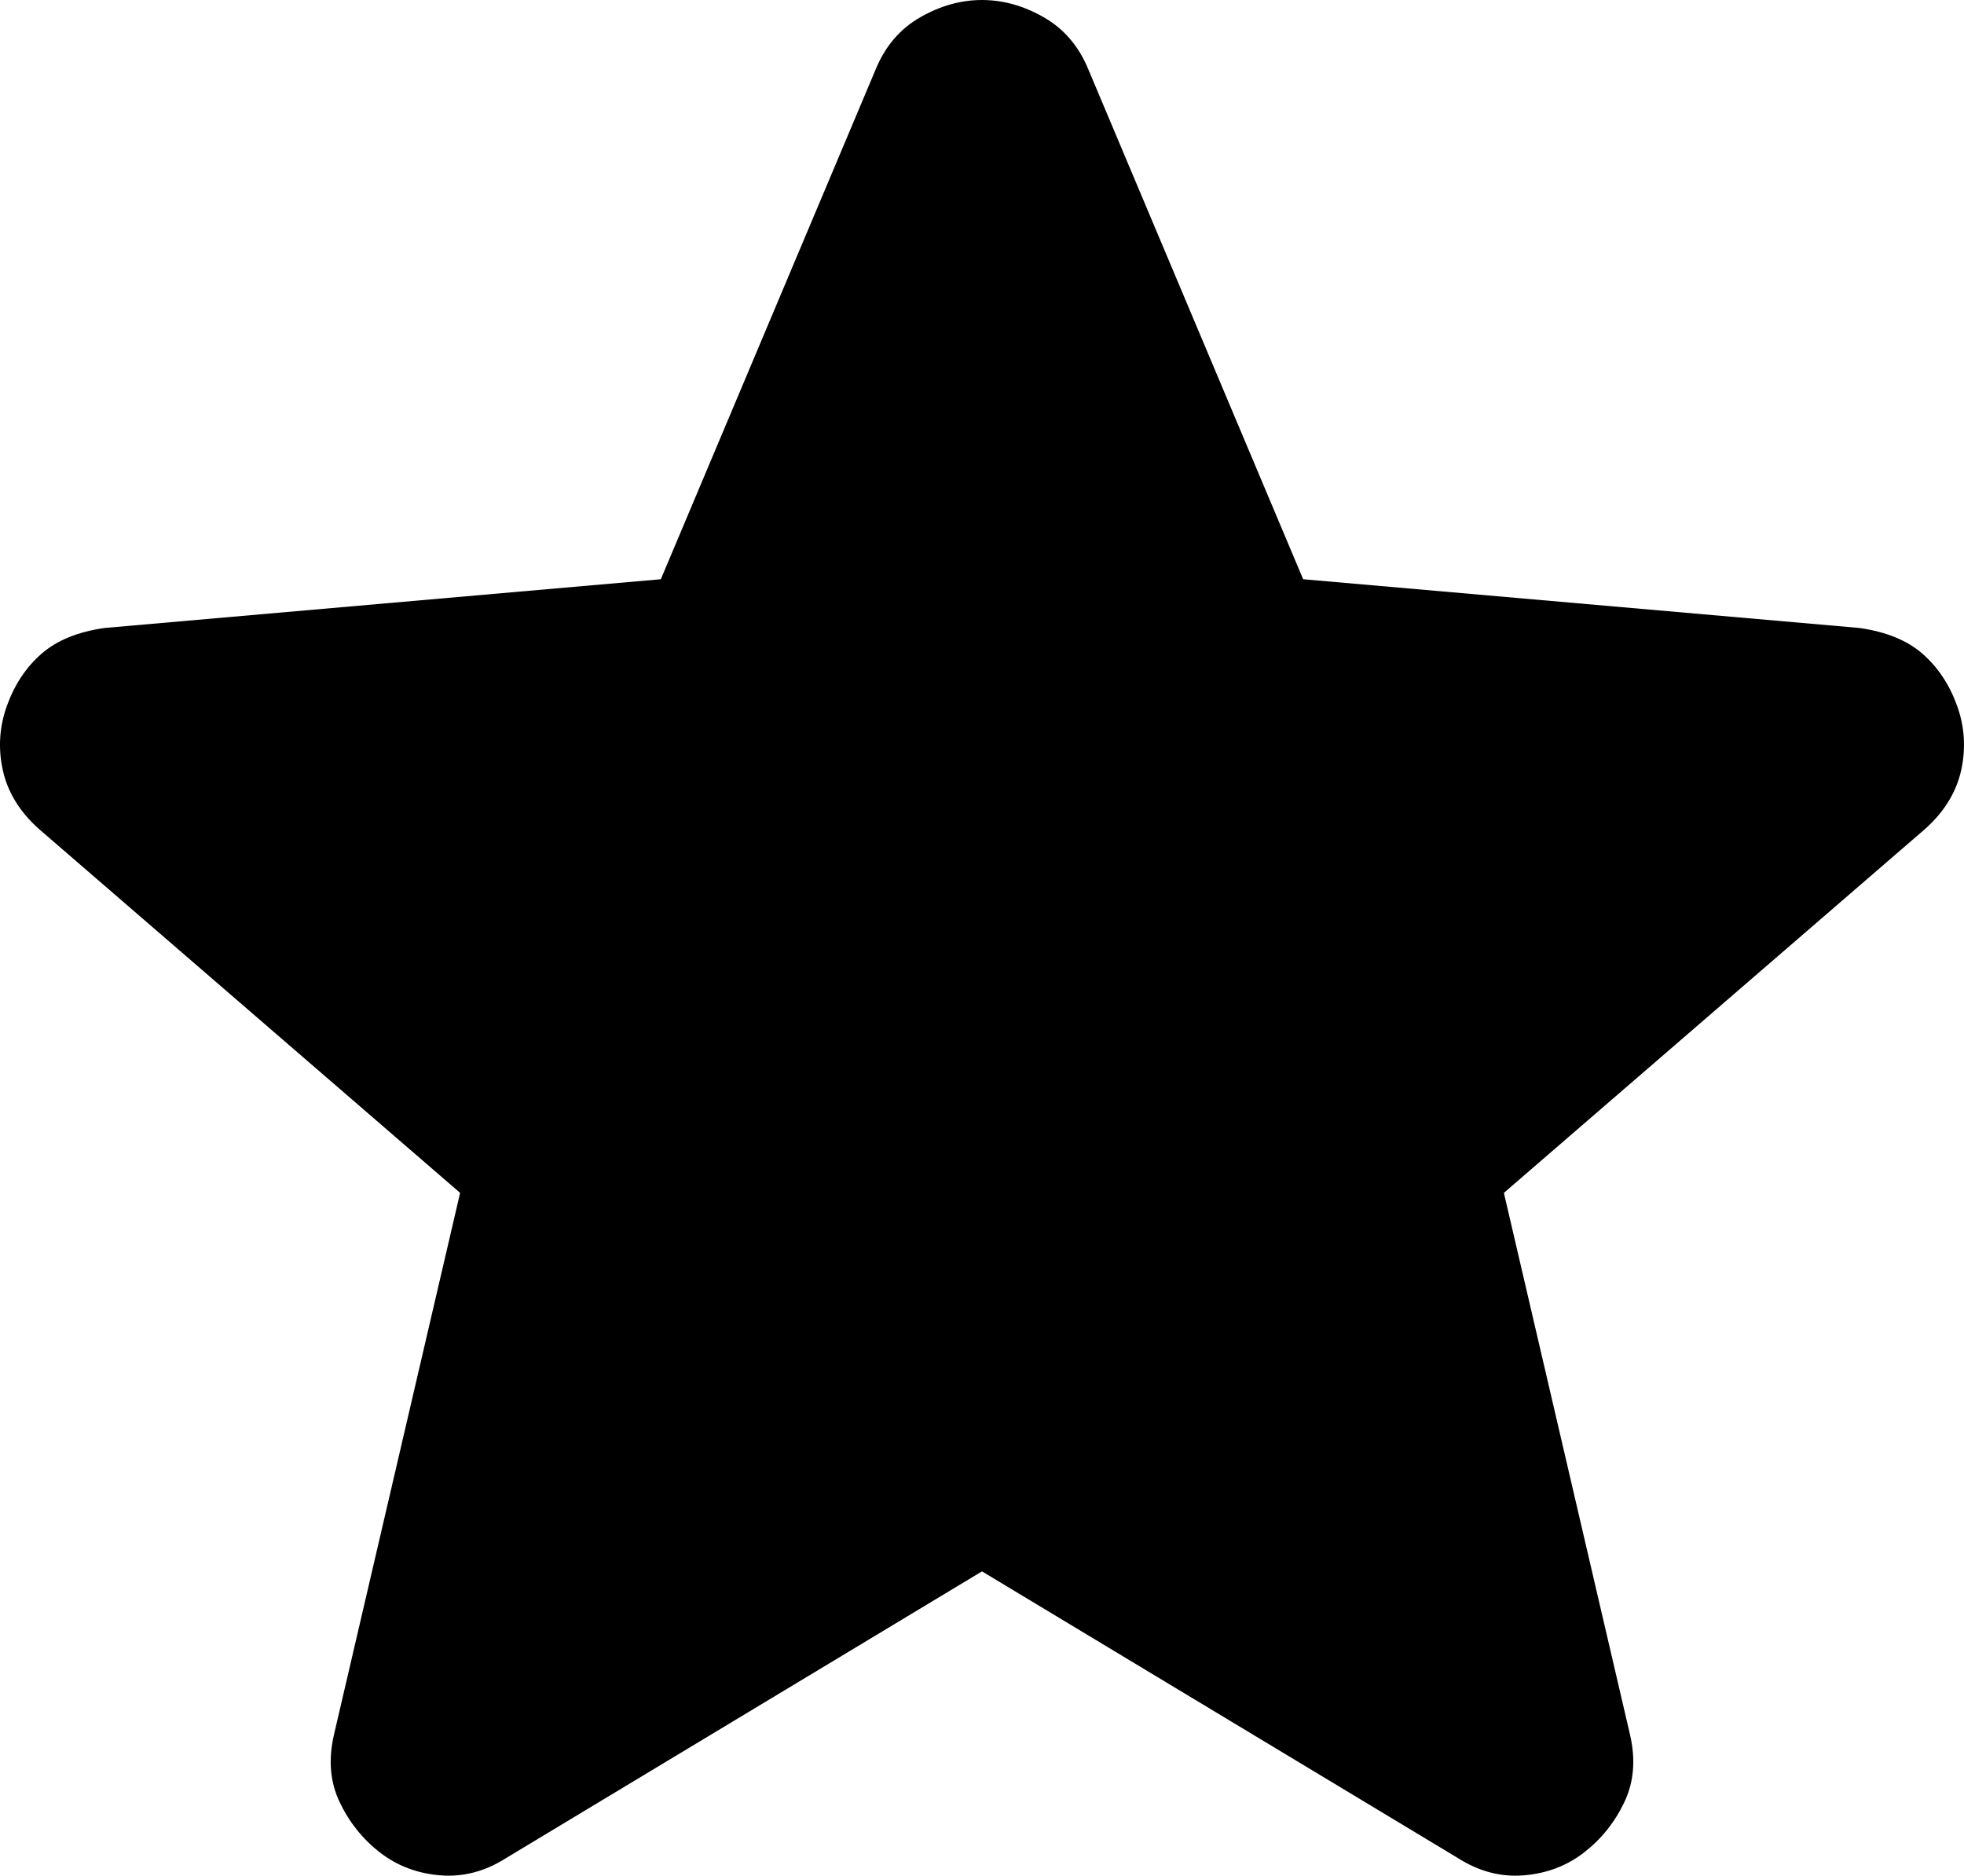 <svg xmlns="http://www.w3.org/2000/svg" viewBox="137.54 -777 684.92 654.13"><path d="M480-229 314-129q-11 7-23 6t-21-8q-9-7-14-17.5t-2-23.5l44-189-147-127q-10-9-12.5-20.5T140-531q4-11 12-18t22-9l194-17 75-178q5-12 15.5-18t21.5-6q11 0 21.5 6t15.5 18l75 178 194 17q14 2 22 9t12 18q4 11 1.5 22.5T809-488L662-361l44 189q3 13-2 23.5T690-131q-9 7-21 8t-23-6L480-229Z"/></svg>